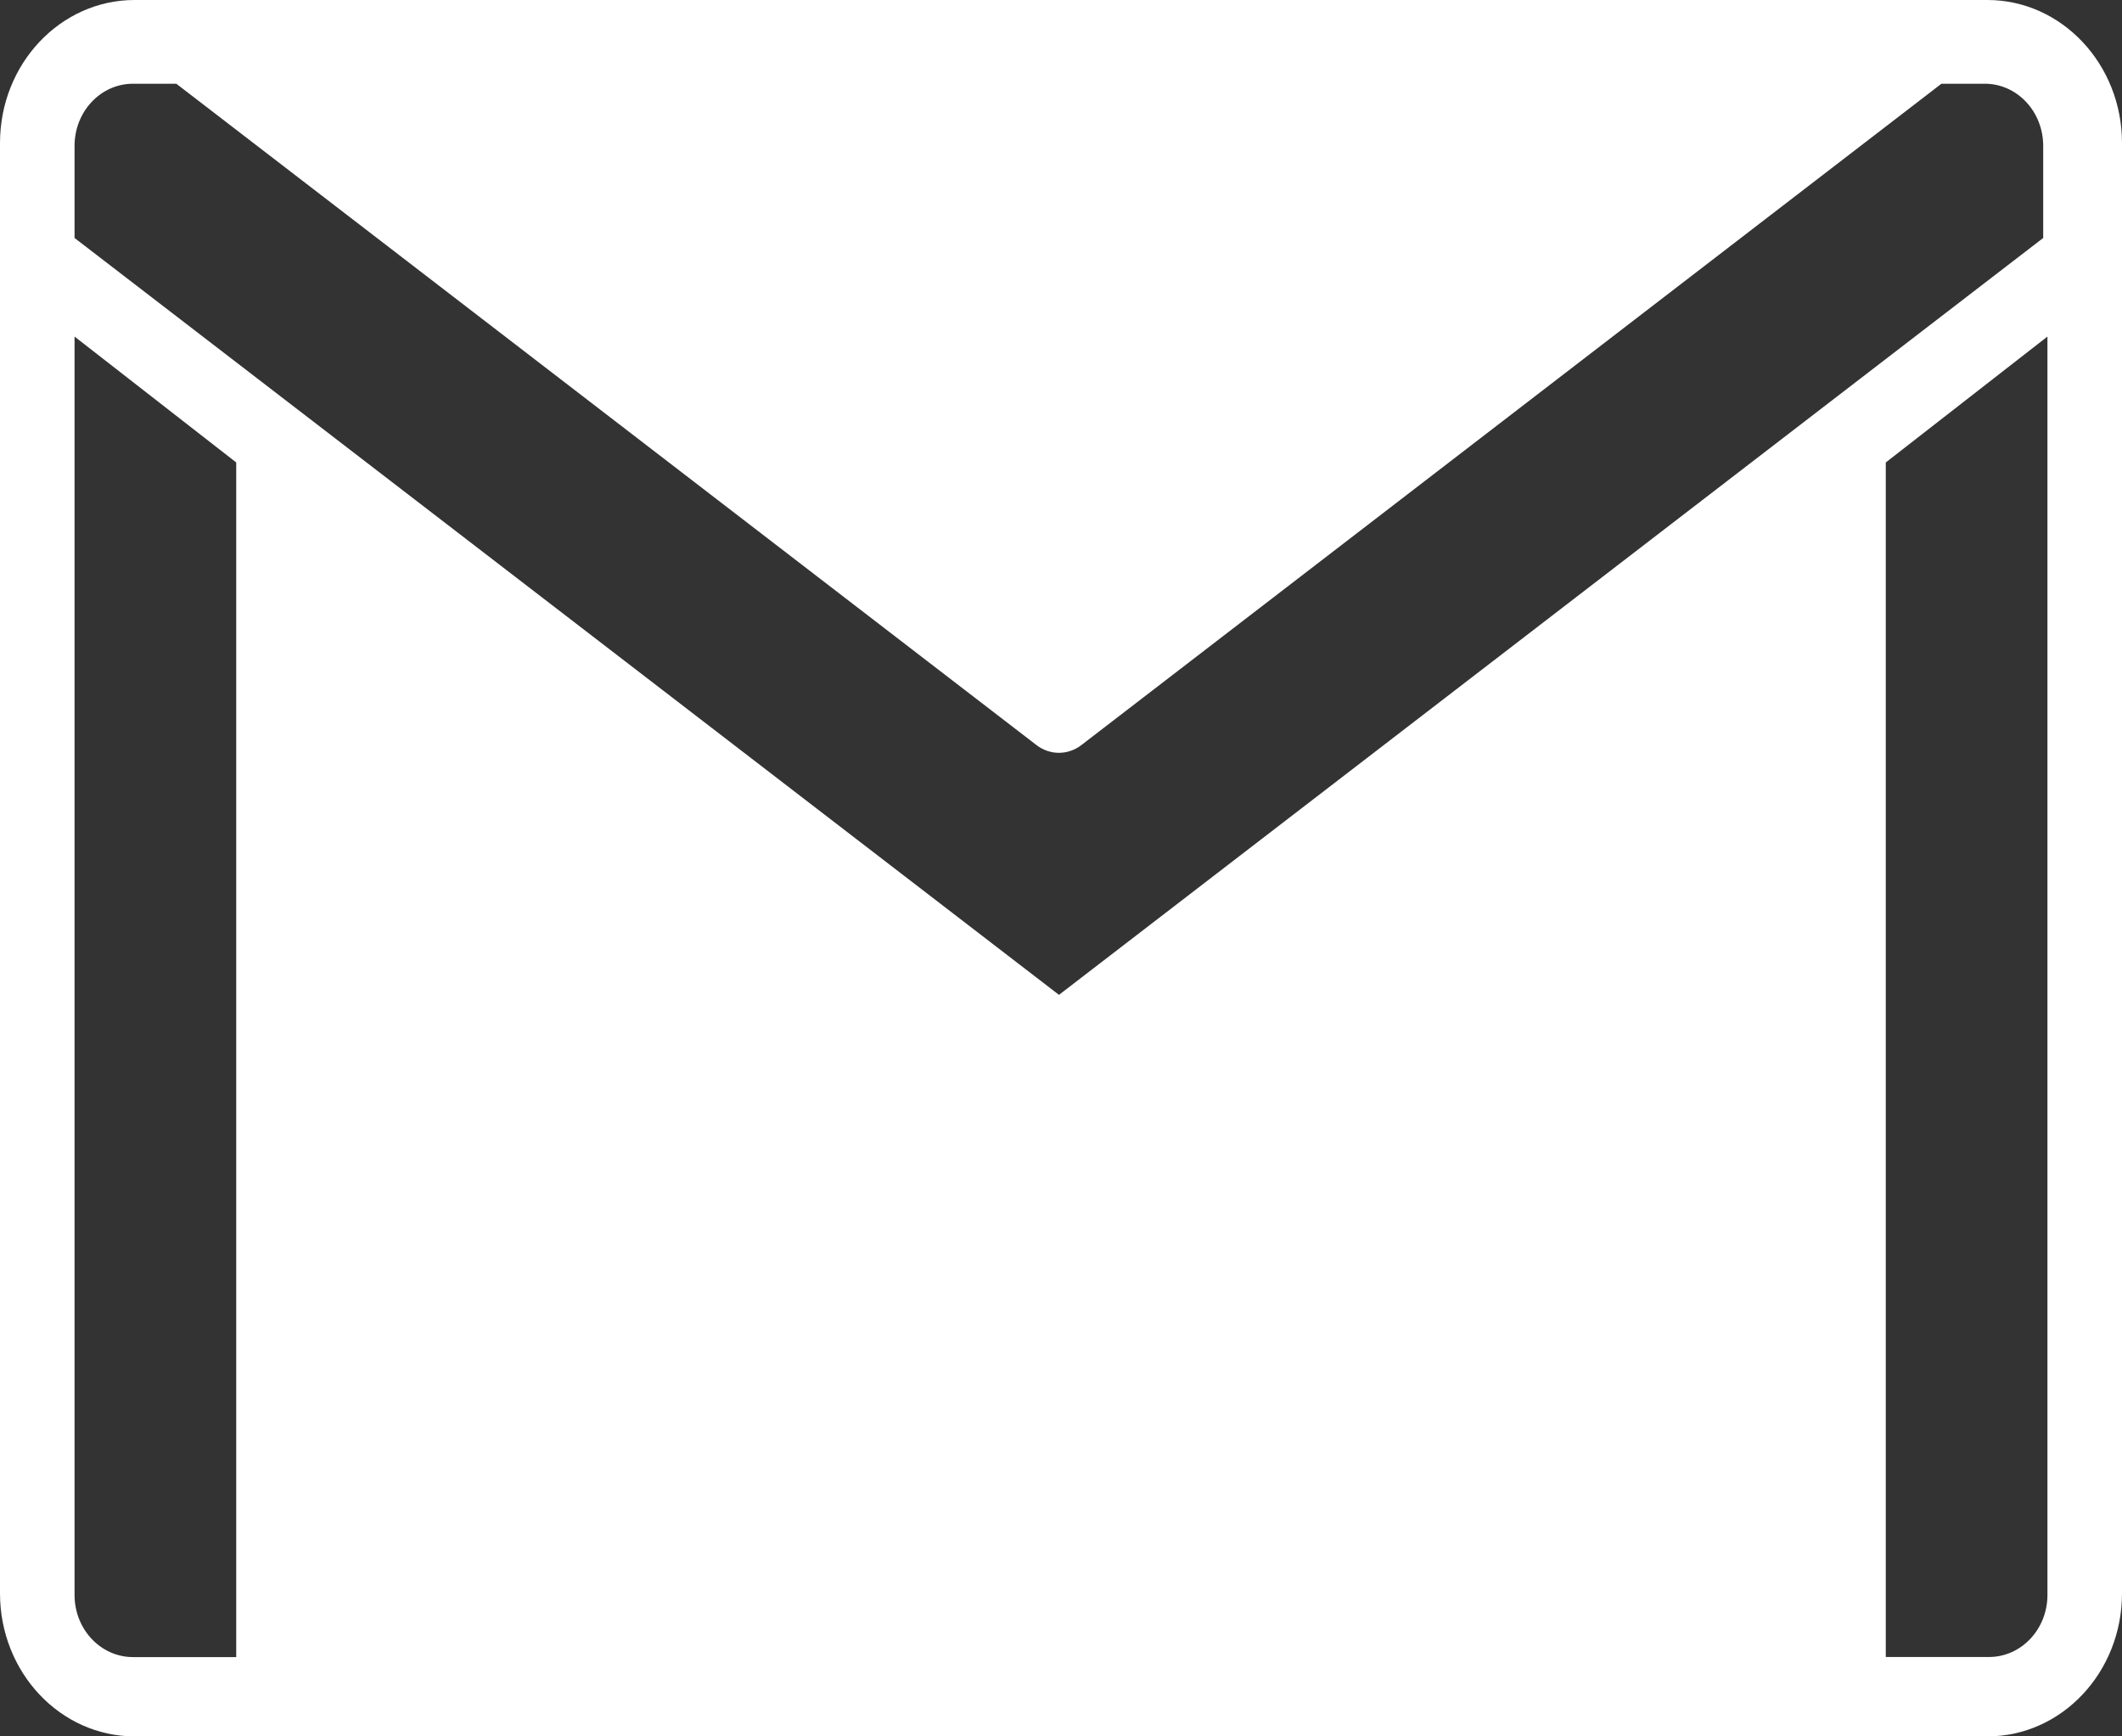 <svg width="22" height="18" viewBox="0 0 22 18" fill="none" xmlns="http://www.w3.org/2000/svg">
<rect x="0" y="0" width="22" height="18" fill="#333333" stroke="none"/>
<path d="M20.605 0H1.395C0.625 0 0 0.664 0 1.483V16.517C0 17.336 0.625 18 1.395 18H20.605C21.375 18 22 17.336 22 16.517V1.482C22 0.665 21.374 0 20.605 0ZM18.815 0.822H10.848H3.185H18.815ZM0.773 1.512C0.773 1.156 1.044 0.868 1.379 0.868H1.828L10.746 7.724C10.815 7.777 10.897 7.804 10.978 7.804C11.06 7.804 11.142 7.777 11.211 7.724L20.128 0.868H20.578C20.912 0.868 21.183 1.156 21.183 1.512V2.467L10.979 10.313L0.773 2.467V1.512ZM2.449 17.178H1.379C1.044 17.178 0.773 16.89 0.773 16.534V3.489L2.449 4.794V17.178ZM18.734 17.178H3.266H7C8 17.178 10.918 17.178 11 17.178C11.082 17.178 11.931 17.231 12 17.178H18.734ZM21.227 16.534C21.227 16.889 20.956 17.177 20.621 17.177H19.551V4.794L21.227 3.489L21.227 16.534Z" fill="white"/>
</svg>
